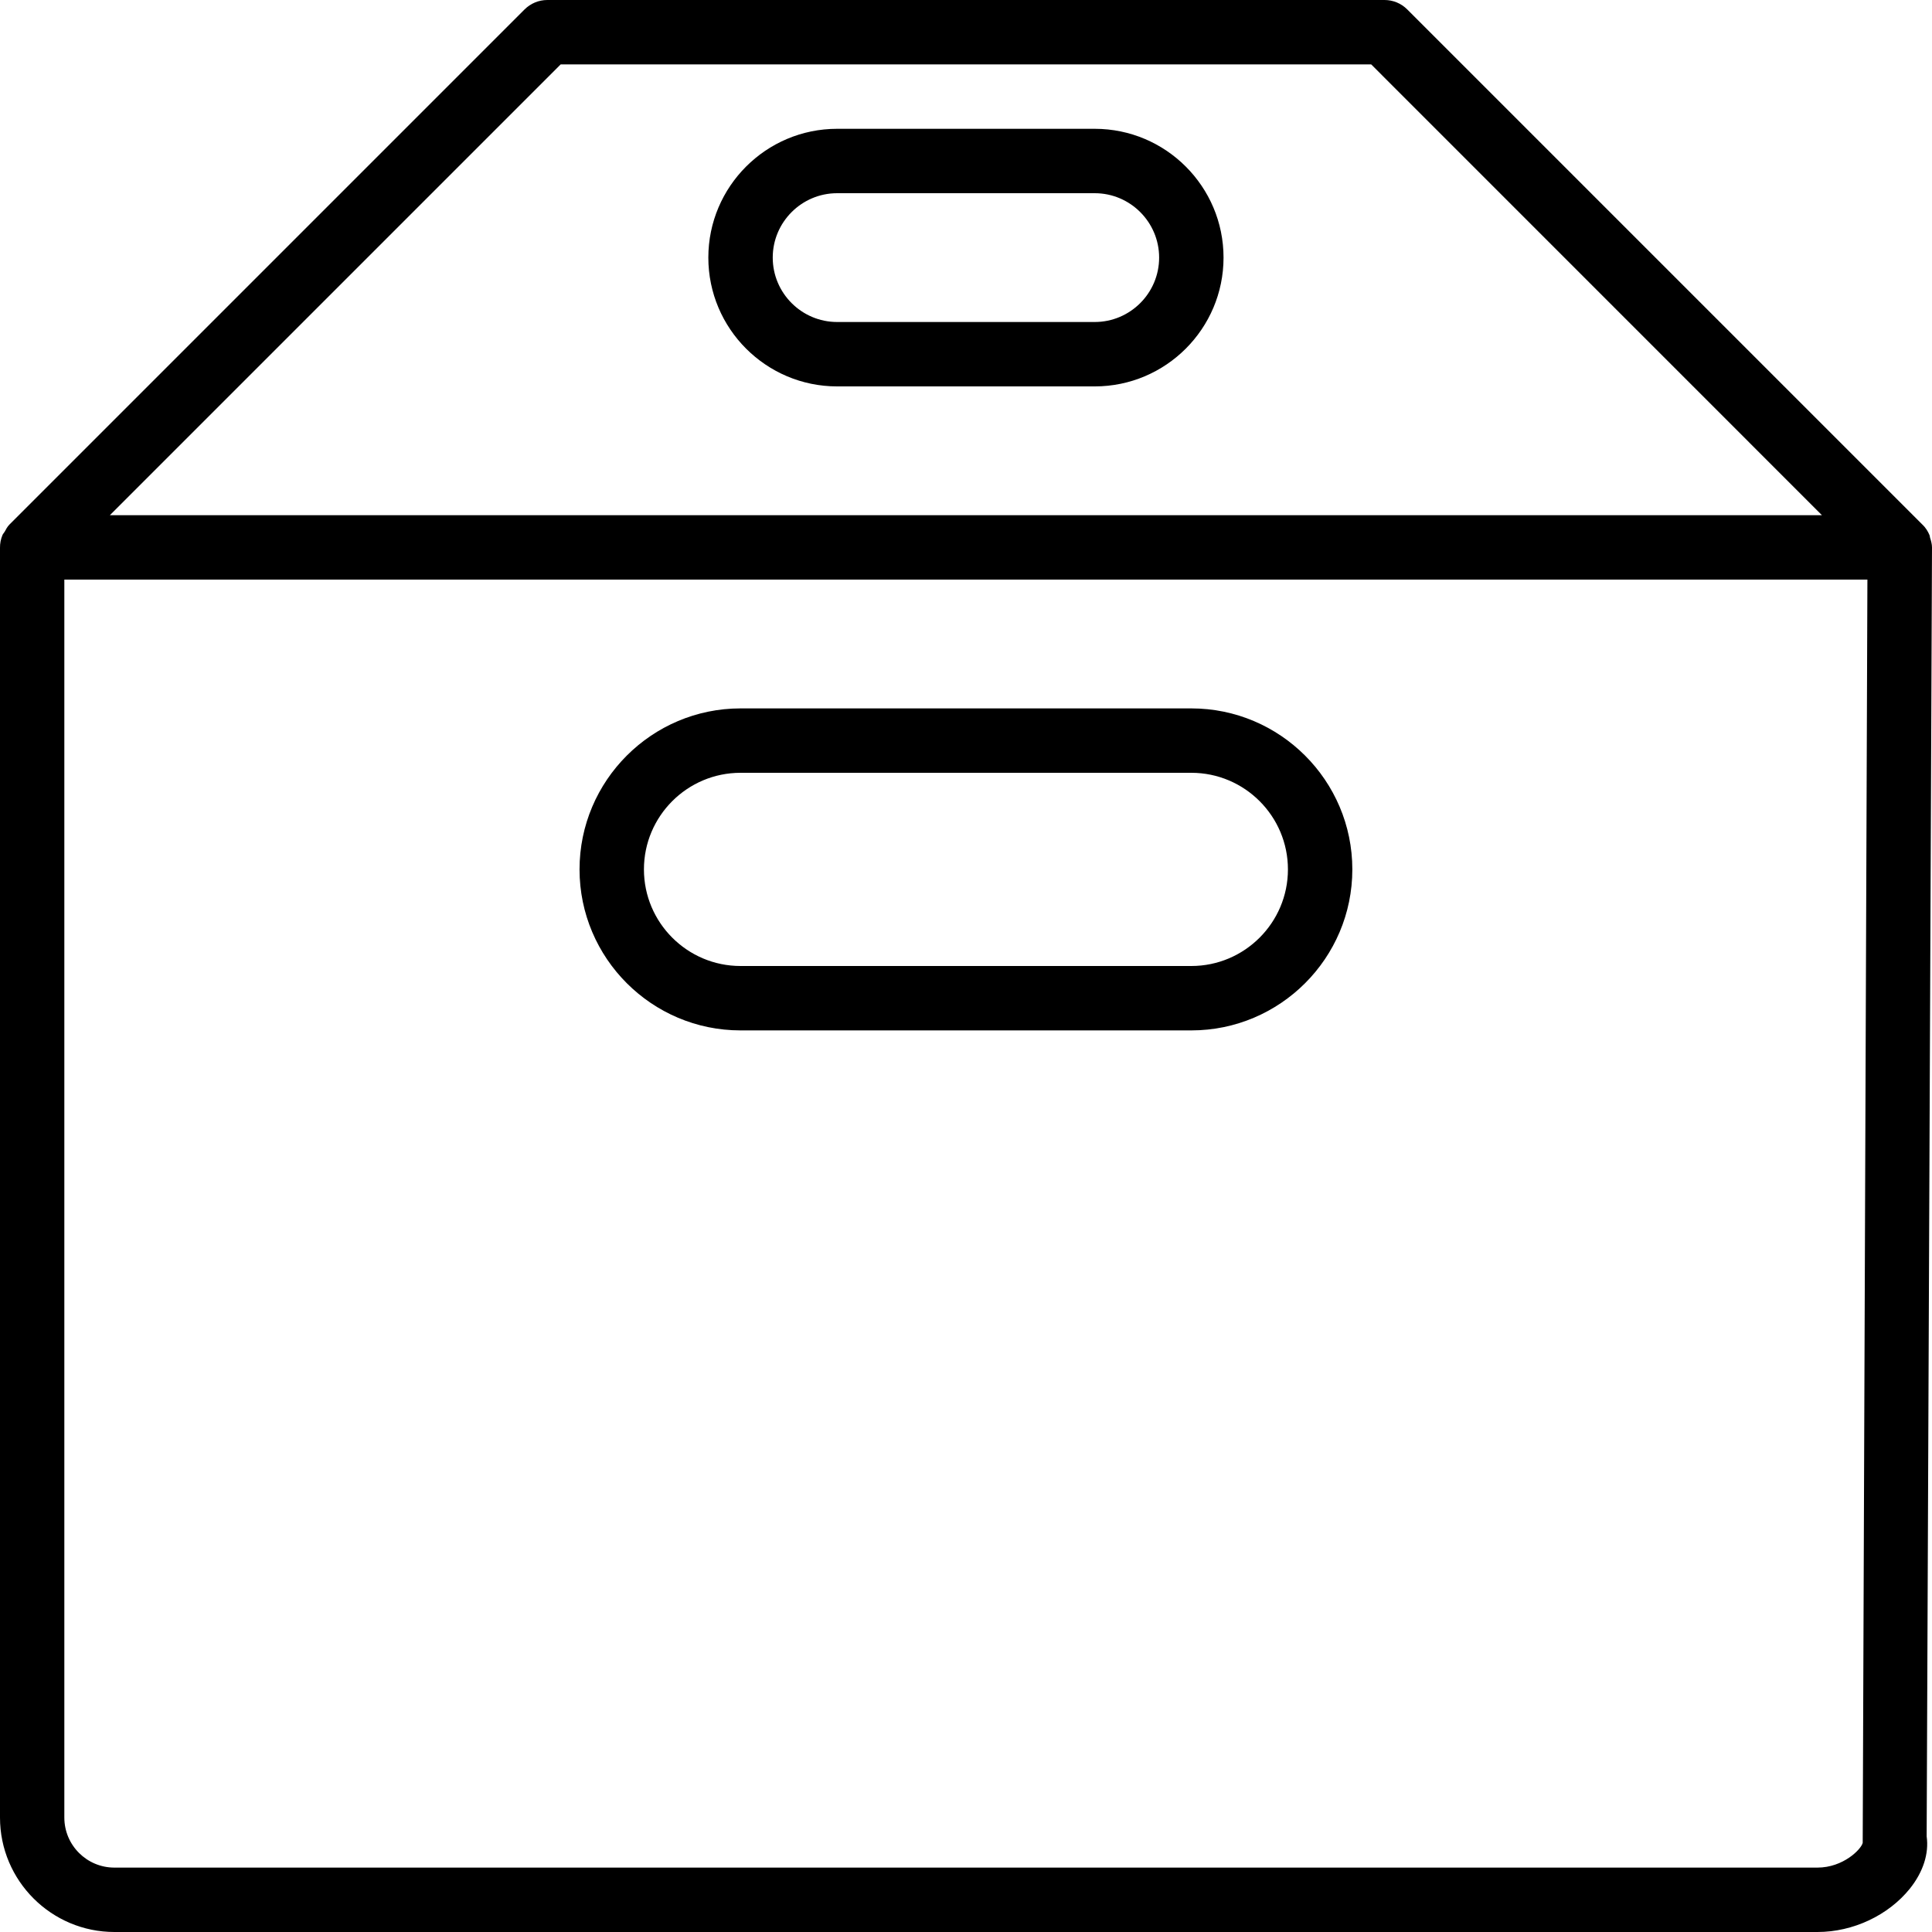 <?xml version="1.0" encoding="iso-8859-1"?>
<!-- Generator: Adobe Illustrator 19.0.0, SVG Export Plug-In . SVG Version: 6.00 Build 0)  -->
<svg version="1.1" id="Layer_1" xmlns="http://www.w3.org/2000/svg" xmlns:xlink="http://www.w3.org/1999/xlink" x="0px" y="0px"
	 viewBox="0 0 30 30" style="enable-background:new 0 0 30 30;" xml:space="preserve">
<g>
	<g>
		<path d="M11.499,16h7c1.378,0,2.5-1.122,2.5-2.5s-1.122-2.5-2.5-2.5h-7c-1.378,0-2.5,1.122-2.5,2.5S10.121,16,11.499,16z
			 M11.499,12h7c0.827,0,1.5,0.673,1.5,1.5s-0.673,1.5-1.5,1.5h-7c-0.827,0-1.5-0.673-1.5-1.5S10.672,12,11.499,12z M16.999,2h-4
			c-1.103,0-2,0.897-2,2s0.897,2,2,2h4c1.103,0,2-0.897,2-2S18.102,2,16.999,2z M16.999,5h-4c-0.551,0-1-0.449-1-1s0.449-1,1-1h4
			c0.551,0,1,0.449,1,1S17.55,5,16.999,5z M29.97,8.35c-0.004-0.013-0.003-0.027-0.008-0.039c-0.025-0.061-0.061-0.117-0.109-0.164
			c0,0,0,0-0.001,0c0,0,0,0,0,0l-8-8C21.759,0.053,21.632,0,21.499,0h-13c-0.133,0-0.26,0.053-0.354,0.147l-8,8
			C0.113,8.179,0.094,8.218,0.073,8.256c-0.01,0.018-0.026,0.032-0.034,0.051C0.012,8.371-0.001,8.439,0,8.507v19.716
			C0,29.203,0.797,30,1.777,30h26.445c0.551,0,1.1-0.258,1.434-0.673c0.207-0.259,0.299-0.545,0.261-0.812L30,8.502
			C30,8.449,29.986,8.399,29.97,8.35z M8.706,1h12.586l6.999,7H1.706L8.706,1z M28.924,28.616C28.901,28.714,28.623,29,28.221,29
			H1.776c-0.428,0-0.777-0.348-0.777-0.777V9h27.998L28.924,28.616z"/>
	</g>
</g>
</svg>
